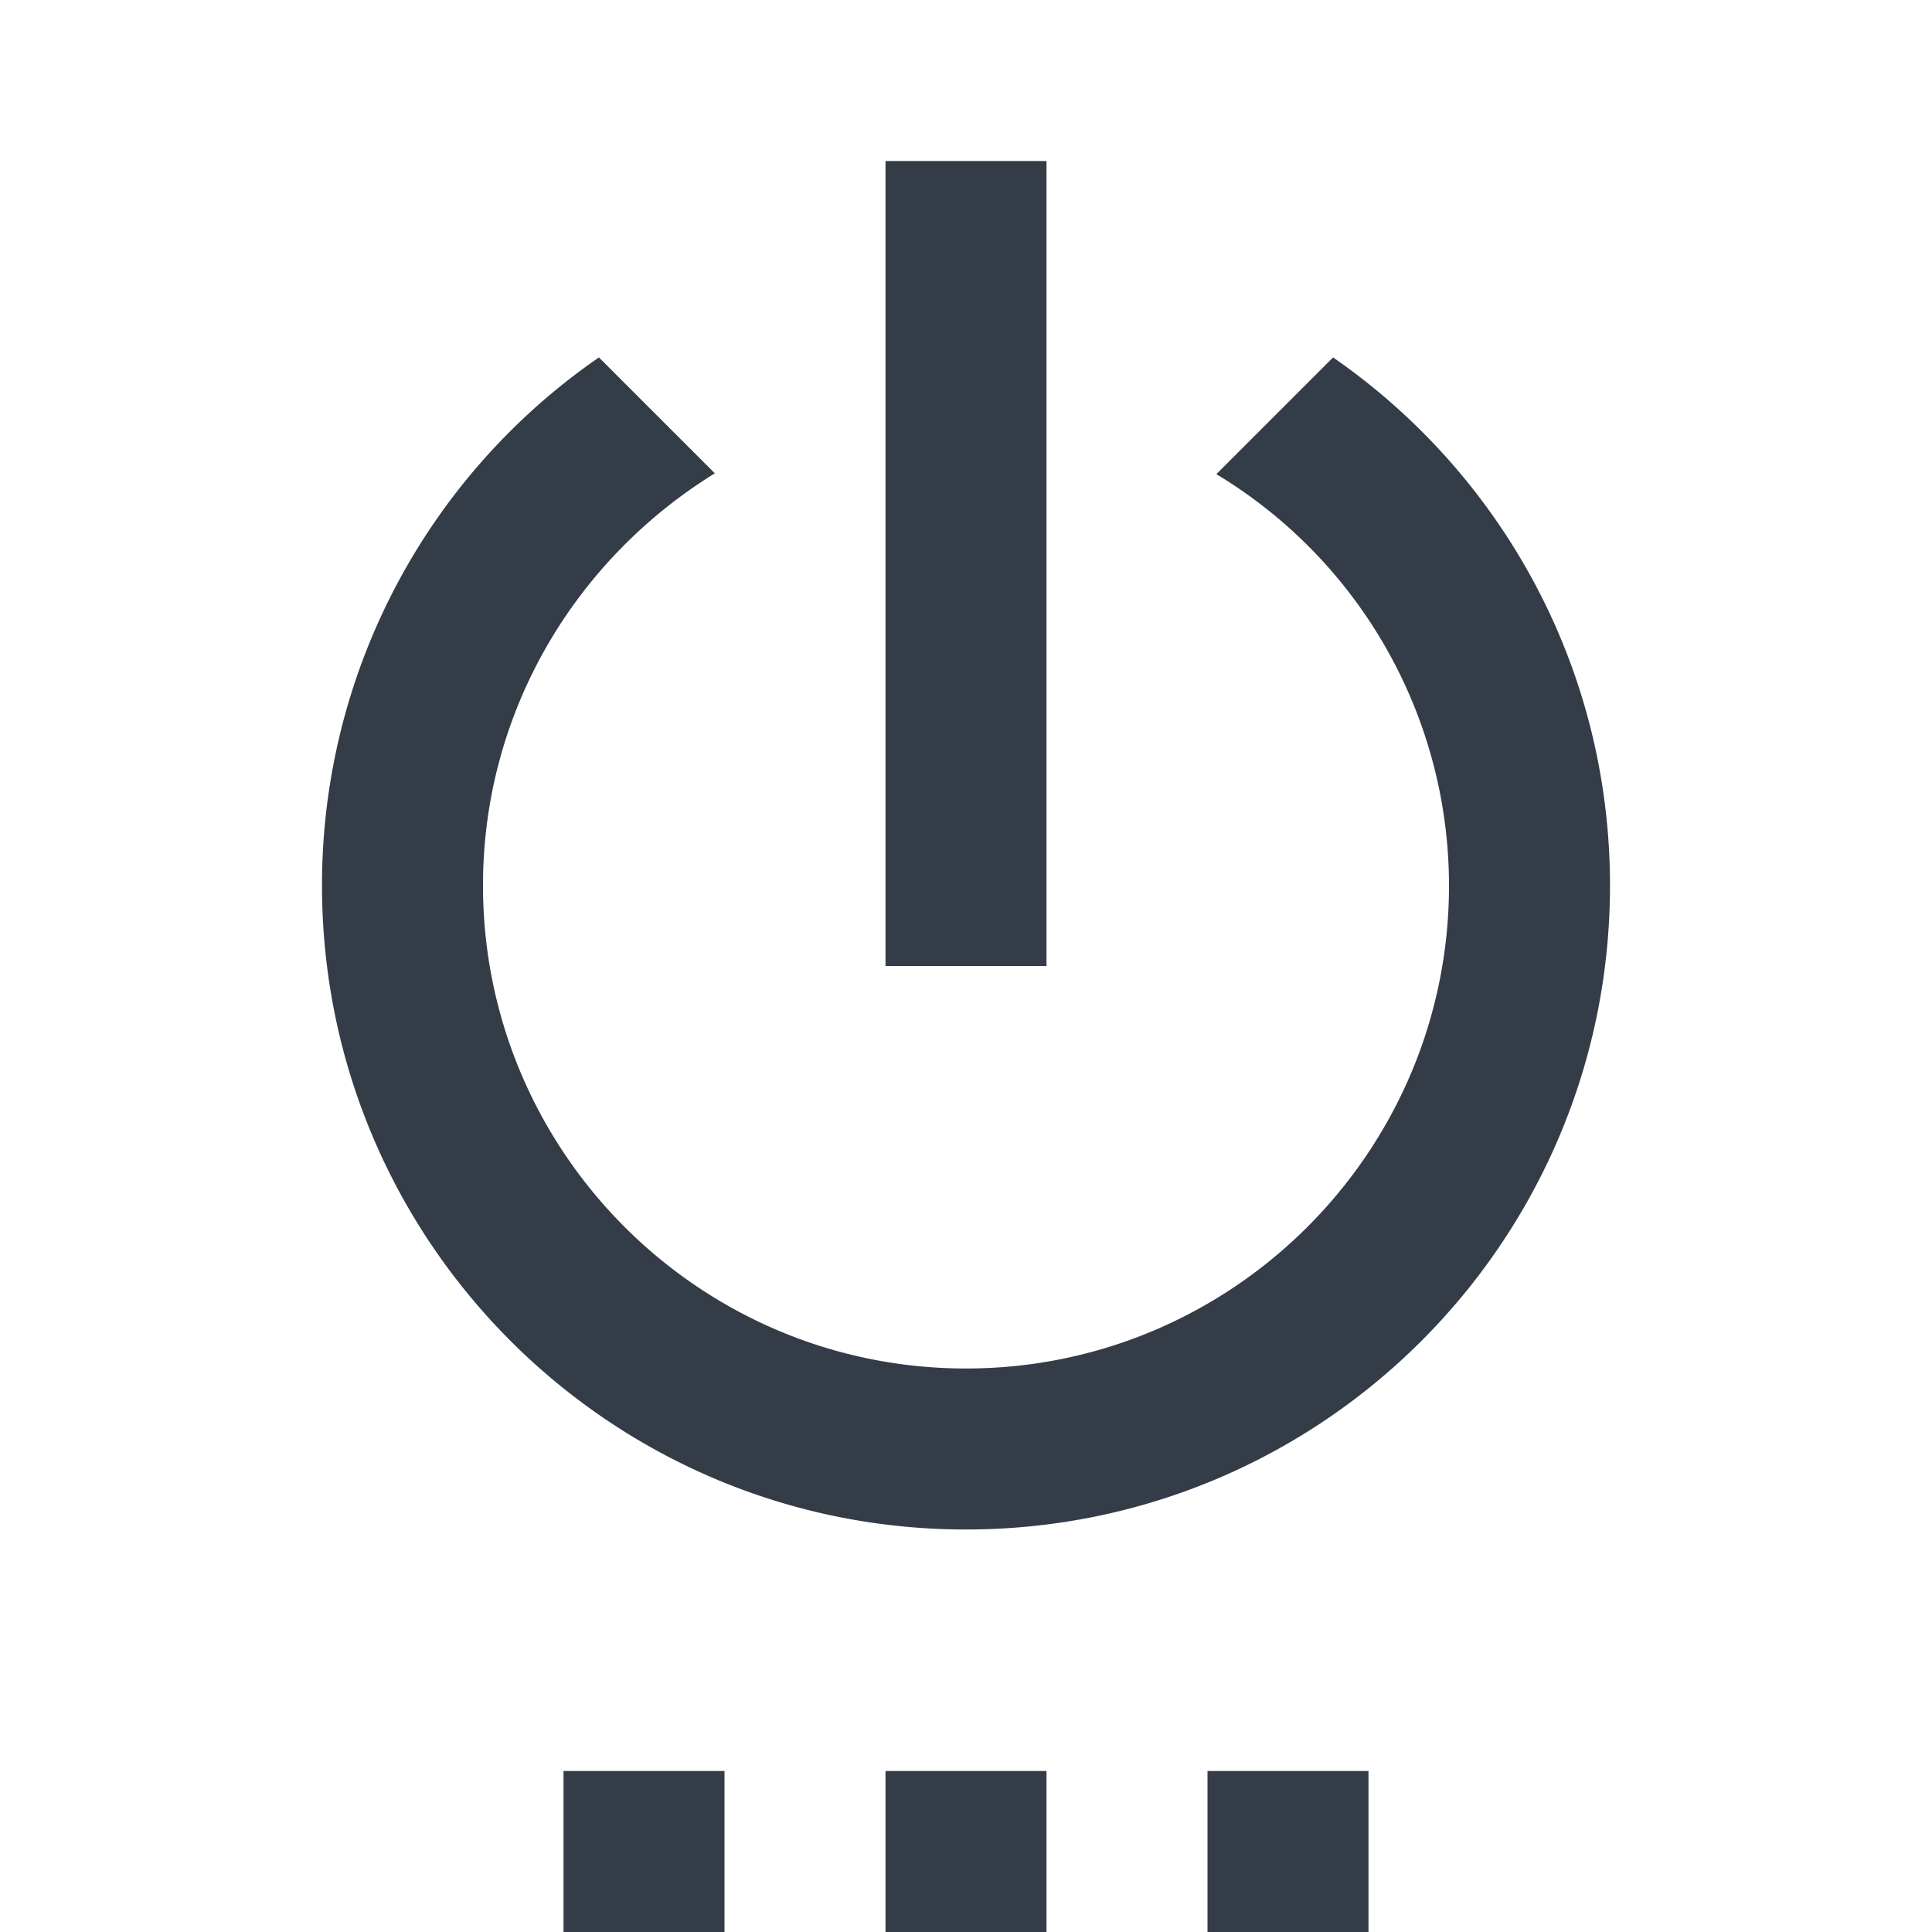 <svg xmlns="http://www.w3.org/2000/svg" fill="none" viewBox="0 0 24 24" width="24" height="24"><g clip-path="url(#a)"><path fill="#343C47" d="M7 24h2v-2H7v2Zm4 0h2v-2h-2v2Zm2-22h-2v10h2V2Zm3.56 2.44-1.45 1.45A5.969 5.969 0 0 1 18 11c0 3.31-2.69 6-6 6s-6-2.69-6-6c0-2.17 1.16-4.06 2.88-5.12L7.44 4.44A7.961 7.961 0 0 0 4 11c0 4.42 3.58 8 8 8s8-3.58 8-8c0-2.72-1.36-5.12-3.44-6.56ZM15 24h2v-2h-2v2Z"/></g><defs><clipPath id="a"><path fill="#fff" d="M0 0h24v24H0z"/></clipPath></defs></svg>